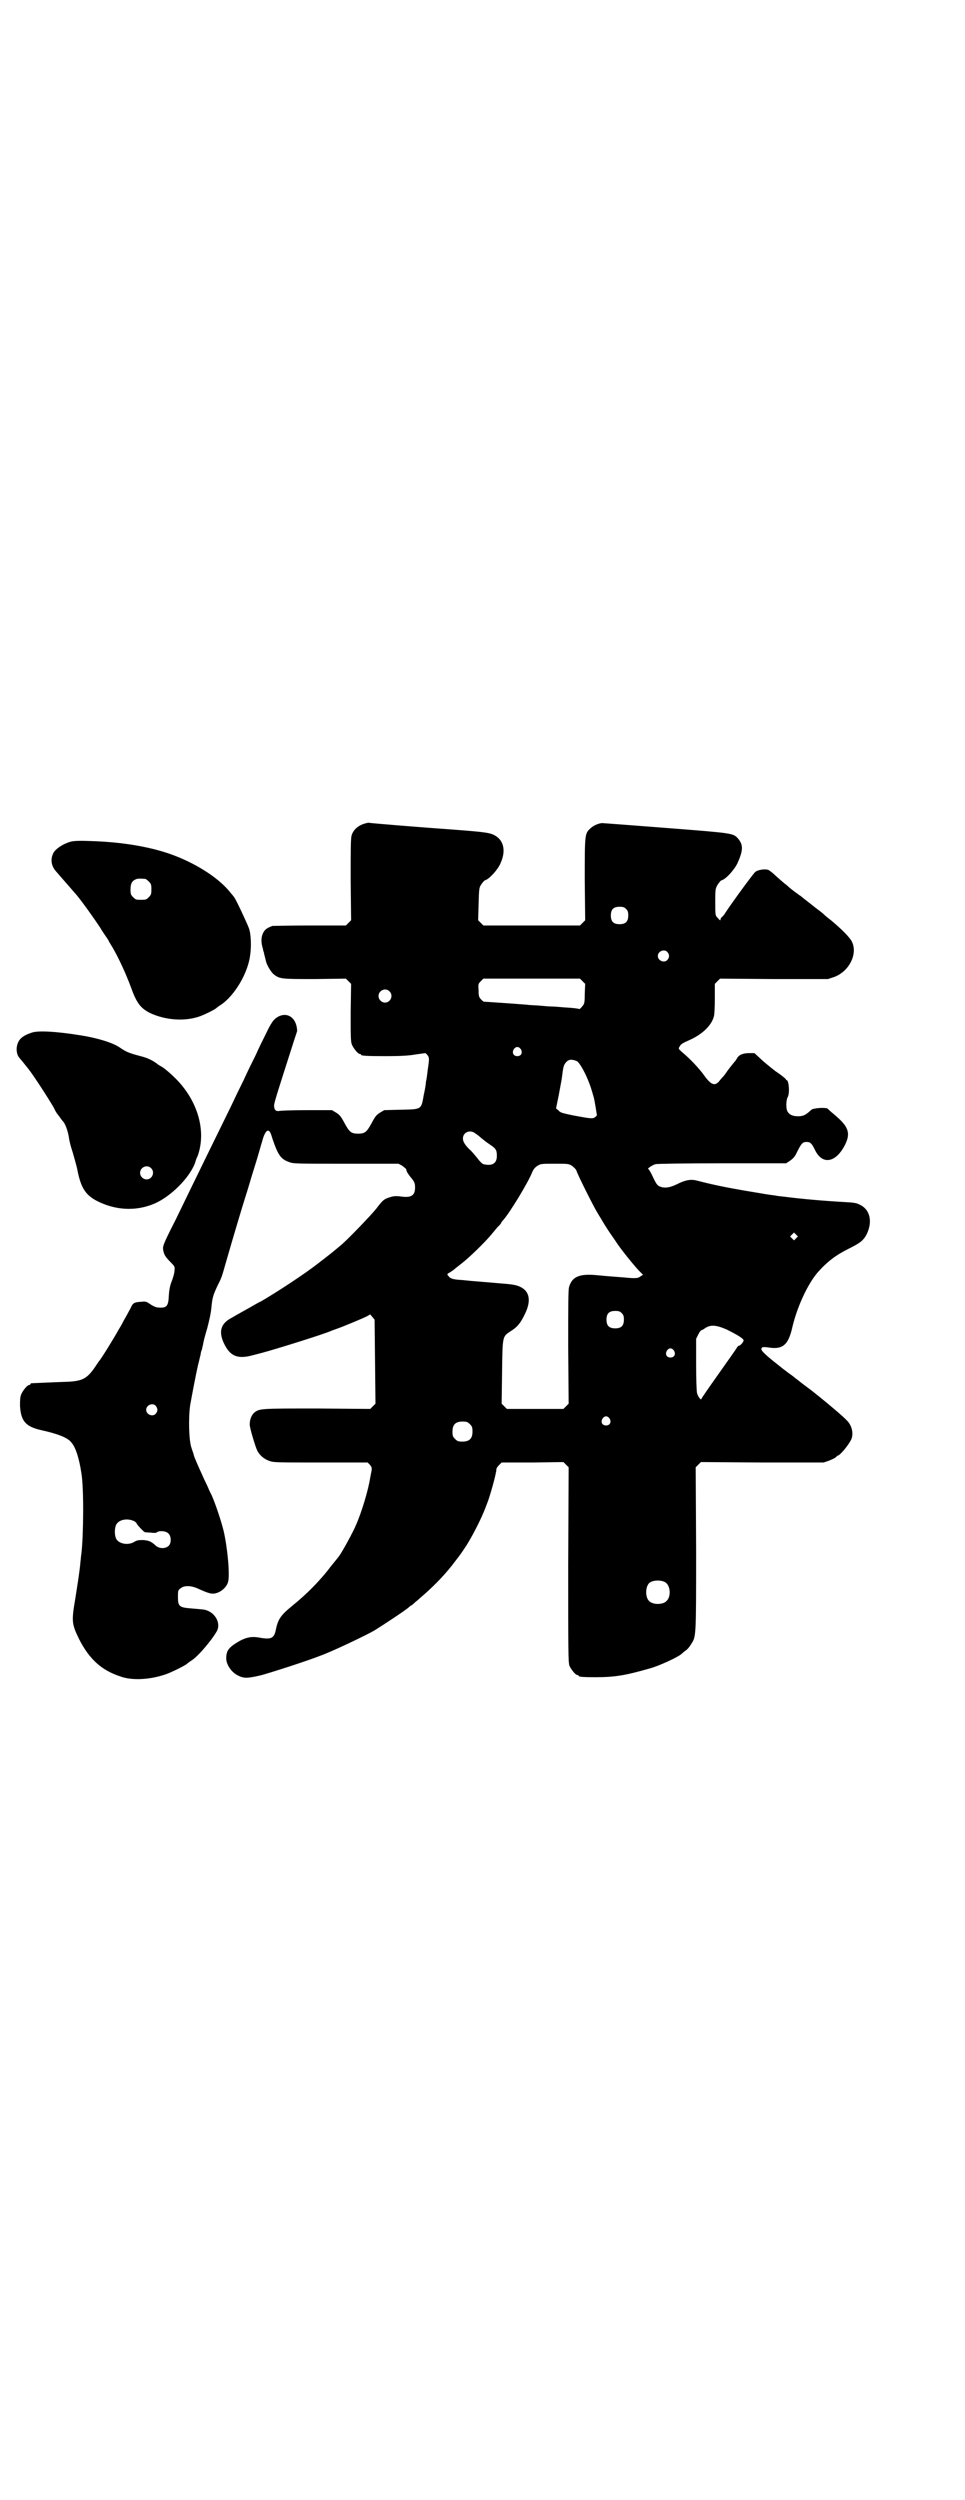 <?xml version="1.0" standalone="no"?>
<!DOCTYPE svg PUBLIC "-//W3C//DTD SVG 20010904//EN"
 "http://www.w3.org/TR/2001/REC-SVG-20010904/DTD/svg10.dtd">
<svg version="1.0" xmlns="http://www.w3.org/2000/svg"
 width="1109pt" height="2870pt" viewBox="0 0 1109 2870"
 preserveAspectRatio="xMidYMid meet">
<g transform="translate(0,2870) scale(0.5,-0.5)"
fill="#000000" stroke="none">
<path d="M835 3848 c-14 -5 -24 -15 -27 -27 -2 -7 -2 -37 -2 -102 l1 -92 -6
-6 -6 -6 -83 0 c-46 0 -84 -1 -86 -1 -10 -4 -14 -6 -18 -11 -7 -9 -9 -22 -5
-37 1 -3 2 -7 2 -9 1 -2 2 -5 2 -7 1 -4 3 -11 4 -16 2 -10 12 -26 18 -31 14
-11 18 -11 95 -11 l71 1 6 -6 6 -6 -1 -66 c0 -56 0 -67 3 -74 4 -9 14 -21 18
-21 2 0 3 -1 3 -2 0 -2 11 -3 57 -3 32 0 53 1 69 4 l22 3 4 -4 c5 -6 5 -9 1
-35 -1 -11 -3 -23 -4 -27 0 -4 -2 -17 -5 -30 -6 -34 -4 -33 -53 -34 l-38 -1
-10 -6 c-8 -5 -11 -9 -19 -24 -11 -20 -15 -24 -31 -24 -16 0 -20 4 -31 24 -8
15 -11 19 -19 24 l-10 6 -58 0 c-32 0 -61 -1 -64 -2 -7 -1 -11 3 -11 12 -1 5
13 47 43 141 5 16 10 30 10 31 -1 29 -21 44 -43 33 -11 -6 -16 -13 -29 -40 -6
-12 -17 -34 -23 -48 -7 -14 -20 -40 -28 -58 -9 -18 -22 -45 -29 -60 -31 -63
-79 -161 -127 -260 -30 -59 -30 -61 -29 -70 2 -11 5 -16 18 -29 9 -9 9 -10 8
-19 0 -5 -3 -15 -6 -23 -4 -10 -6 -19 -7 -34 -1 -25 -5 -29 -26 -27 -3 0 -10
3 -16 7 -10 7 -11 7 -22 6 -16 -1 -19 -3 -24 -15 -3 -5 -9 -17 -15 -27 -5 -10
-11 -20 -13 -23 -5 -10 -41 -69 -45 -72 -1 -2 -5 -7 -8 -12 -20 -29 -30 -34
-74 -35 -30 -1 -68 -3 -72 -3 -2 0 -3 -1 -3 -2 0 -1 -1 -2 -3 -2 -4 0 -14 -12
-18 -21 -3 -7 -3 -14 -3 -27 2 -35 13 -48 50 -56 36 -8 60 -17 68 -28 10 -11
18 -37 23 -70 6 -34 5 -144 0 -186 -1 -4 -1 -11 -2 -17 -2 -24 -6 -47 -12 -86
-9 -52 -8 -58 9 -93 23 -45 51 -71 94 -85 26 -10 67 -8 103 4 13 4 49 22 51
25 1 1 4 3 8 6 15 8 48 47 60 68 11 19 -4 45 -28 50 -6 1 -20 2 -31 3 -27 2
-30 5 -30 26 0 14 0 16 6 20 8 7 24 7 41 -1 26 -12 33 -13 44 -9 11 4 21 14
24 24 5 15 -1 79 -10 118 -6 24 -19 63 -28 83 -5 9 -8 17 -8 17 0 0 -4 9 -9
19 -7 16 -13 28 -22 50 -1 3 -2 6 -2 7 0 1 -3 8 -5 15 -6 17 -7 69 -3 97 5 28
13 70 18 92 3 11 5 22 6 24 0 2 1 8 3 12 1 4 2 10 3 13 0 3 4 19 9 35 5 19 9
37 10 50 2 21 4 28 14 49 9 18 9 17 20 56 19 66 38 129 45 151 4 12 10 33 14
46 4 13 11 35 15 49 4 14 8 28 9 31 4 15 9 23 13 23 4 -1 6 -4 10 -18 13 -38
19 -47 38 -54 10 -4 15 -4 131 -4 l121 0 9 -5 c5 -4 9 -7 9 -9 0 -3 3 -9 14
-22 5 -7 6 -10 6 -19 0 -18 -9 -24 -34 -20 -10 1 -15 1 -24 -2 -13 -4 -16 -6
-31 -26 -11 -14 -62 -67 -79 -82 -24 -20 -20 -17 -55 -44 -32 -25 -95 -66
-131 -87 -5 -2 -15 -8 -22 -12 -7 -4 -18 -10 -25 -14 -7 -4 -16 -9 -21 -12
-25 -13 -30 -32 -17 -59 14 -29 31 -36 65 -27 8 2 19 5 23 6 30 8 143 43 160
51 3 1 8 3 11 4 12 4 58 23 70 29 l7 4 5 -6 5 -6 1 -96 1 -97 -6 -6 -6 -6
-122 1 c-129 0 -132 0 -144 -9 -6 -5 -11 -15 -11 -27 -1 -6 13 -52 17 -60 5
-11 16 -20 27 -24 10 -4 15 -4 119 -4 l108 0 5 -5 c4 -5 5 -7 4 -14 -1 -4 -2
-11 -3 -15 -4 -28 -20 -81 -33 -110 -7 -17 -32 -62 -38 -70 -2 -3 -11 -14 -20
-25 -23 -31 -56 -64 -87 -89 -27 -22 -34 -31 -39 -56 -4 -20 -11 -23 -38 -18
-17 3 -28 1 -44 -7 -26 -15 -32 -22 -32 -41 0 -14 12 -32 27 -39 13 -7 22 -7
55 1 28 8 103 32 136 45 25 9 101 45 122 57 21 13 71 46 79 53 3 3 6 5 7 5 0
0 4 3 8 7 4 3 14 12 22 19 25 22 50 48 70 75 11 14 16 21 27 38 16 26 33 60
42 83 2 5 4 11 5 13 6 15 21 68 21 78 0 2 3 6 6 9 l6 6 71 0 71 1 6 -6 6 -6
-1 -224 c0 -200 0 -225 3 -232 4 -9 14 -21 18 -21 2 0 3 -1 3 -2 0 -2 9 -3 38
-3 45 0 69 4 125 20 22 6 63 25 73 33 3 3 8 7 11 9 3 2 8 8 11 13 12 19 12 11
12 218 l-1 189 6 6 6 6 141 -1 141 0 12 4 c7 3 14 6 16 8 2 2 4 4 5 4 4 0 22
21 29 34 8 13 4 34 -8 46 -8 9 -45 40 -65 56 -5 4 -9 7 -10 8 -1 1 -10 8 -21
16 -11 8 -20 16 -21 16 -1 1 -8 7 -17 13 -9 7 -16 12 -17 13 -1 1 -5 4 -10 8
-23 18 -36 30 -36 34 0 5 3 6 17 4 32 -5 45 6 54 46 11 47 35 99 58 126 22 25
42 40 70 54 28 14 35 19 43 34 14 29 8 57 -16 68 -7 4 -15 5 -35 6 -52 3 -97
7 -136 12 -9 1 -19 2 -23 3 -16 2 -22 3 -69 11 -41 7 -76 14 -110 23 -15 4
-27 2 -47 -8 -16 -8 -29 -10 -40 -5 -5 2 -8 6 -15 21 -5 11 -10 19 -11 19 -4
0 11 10 17 11 3 1 72 2 153 2 l147 0 9 6 c7 5 11 9 16 20 10 20 13 23 22 23 9
0 12 -4 19 -18 17 -36 49 -30 70 13 12 25 7 40 -21 64 -9 8 -18 15 -19 17 -4
4 -33 2 -38 -2 -13 -12 -18 -15 -31 -15 -13 0 -20 4 -24 11 -4 7 -3 26 0 32 6
9 3 40 -2 40 -2 0 -2 1 -1 1 0 1 -10 10 -24 19 -13 10 -30 24 -36 30 l-13 12
-12 0 c-14 0 -24 -4 -28 -12 -2 -3 -3 -5 -4 -6 -1 -1 -15 -18 -21 -27 -2 -3
-5 -7 -6 -8 -1 -1 -5 -5 -8 -9 -11 -15 -20 -12 -36 10 -12 17 -34 40 -51 54
-9 8 -9 8 -6 13 3 6 7 8 25 16 28 13 49 33 54 54 1 3 2 21 2 40 l0 34 6 6 6 6
124 -1 124 0 15 5 c34 13 54 53 40 81 -5 10 -24 29 -48 49 -8 6 -15 12 -16 13
-1 2 -12 10 -20 16 -6 5 -27 21 -34 27 -2 1 -6 4 -10 7 -4 3 -7 5 -8 6 -1 1
-7 5 -13 11 -7 5 -18 15 -26 22 -7 7 -15 13 -18 14 -8 2 -23 0 -29 -5 -4 -3
-49 -64 -69 -94 -2 -4 -6 -8 -8 -10 -2 -1 -3 -4 -3 -6 0 -2 -2 -1 -6 4 -6 6
-6 6 -6 36 0 29 0 31 5 40 4 6 7 10 10 11 9 2 29 24 36 39 13 29 14 42 1 57
-11 12 -11 12 -165 24 -78 6 -143 11 -145 11 -7 1 -22 -5 -29 -12 -13 -12 -13
-13 -13 -118 l1 -93 -6 -6 -6 -6 -111 0 -111 0 -6 6 -6 6 1 37 c1 34 1 38 6
45 3 5 7 9 9 10 9 2 29 24 35 38 14 30 8 56 -17 67 -10 4 -22 6 -89 11 -71 5
-195 15 -197 16 -1 0 -6 -1 -12 -3z m604 -195 c4 -4 5 -7 5 -15 0 -14 -6 -20
-20 -20 -14 0 -20 6 -20 20 0 14 6 20 20 20 8 0 11 -1 15 -5z m95 -99 c5 -6 5
-12 0 -18 -7 -8 -22 -2 -22 9 0 11 15 17 22 9z m-195 -67 l6 -6 -1 -23 c0 -22
-1 -23 -6 -29 -3 -4 -6 -6 -6 -6 -1 1 -15 3 -36 4 -10 1 -23 2 -28 2 -5 0 -18
1 -28 2 -10 1 -23 1 -28 2 -24 2 -96 7 -98 7 -2 -1 -5 2 -8 5 -5 5 -6 8 -6 21
-1 14 -1 15 5 21 l6 6 111 0 111 0 6 -6z m-444 -23 c10 -9 3 -26 -10 -26 -8 0
-15 7 -15 15 0 13 16 20 25 11z m302 -133 c5 -8 1 -16 -8 -16 -9 0 -13 8 -8
16 2 3 5 5 8 5 3 0 6 -2 8 -5z m128 -27 c8 -3 27 -39 36 -71 4 -14 4 -11 8
-35 l3 -19 -4 -4 c-6 -4 -8 -4 -51 4 -23 5 -29 6 -33 11 l-6 5 6 29 c3 16 6
33 7 38 4 31 4 32 11 40 6 6 12 6 23 2z m-233 -166 c3 -2 10 -7 14 -11 5 -4
14 -11 20 -15 14 -9 16 -13 16 -26 0 -17 -10 -24 -31 -19 -3 1 -9 7 -14 14 -5
6 -13 16 -18 20 -11 11 -15 18 -15 25 0 14 16 21 28 12z m223 -75 c5 -4 9 -8
10 -11 2 -8 40 -84 49 -98 4 -7 8 -13 8 -13 0 -1 15 -25 22 -35 2 -3 8 -11 13
-19 12 -18 39 -51 51 -64 l10 -10 -5 -3 c-6 -5 -10 -6 -40 -3 -26 2 -40 3 -60
5 -41 4 -58 -3 -65 -27 -2 -6 -2 -44 -2 -138 l1 -130 -6 -6 -6 -6 -65 0 -65 0
-6 6 -6 6 1 73 c1 83 1 81 19 93 16 10 23 18 34 41 13 27 11 48 -7 59 -10 6
-19 8 -47 10 -12 1 -22 2 -23 2 -1 0 -11 1 -24 2 -13 1 -23 2 -24 2 -1 0 -9 1
-20 2 -20 1 -27 3 -31 9 -4 4 -4 5 4 9 3 2 9 6 12 9 4 3 10 8 14 11 17 13 53
48 68 66 4 5 11 13 15 18 5 4 8 9 8 9 0 1 2 4 5 7 15 17 57 86 66 109 3 7 6
11 12 15 8 5 9 5 40 5 31 0 32 0 40 -5z m515 -166 l-5 -5 -4 4 -5 5 4 4 5 5 4
-4 5 -5 -4 -4z m-401 -172 c4 -4 5 -7 5 -15 0 -14 -6 -20 -20 -20 -14 0 -20 6
-20 20 0 14 6 20 20 20 8 0 11 -1 15 -5z m242 -38 c20 -10 36 -19 38 -24 1 -3
-7 -13 -11 -13 -1 0 -3 -2 -4 -4 -1 -2 -20 -29 -42 -60 -22 -31 -40 -57 -40
-58 0 -5 -9 7 -10 14 -1 4 -2 33 -2 66 l0 58 5 10 c3 6 6 10 8 10 1 0 4 2 7 4
13 9 26 8 51 -3z m-122 -48 c5 -8 1 -16 -8 -16 -9 0 -13 8 -8 16 2 3 5 5 8 5
3 0 6 -2 8 -5z m-1191 -127 c5 -6 5 -12 0 -18 -7 -8 -22 -2 -22 9 0 11 15 17
22 9z m1043 -29 c5 -8 1 -16 -8 -16 -9 0 -13 8 -8 16 2 3 5 5 8 5 3 0 6 -2 8
-5z m-321 -13 c5 -5 6 -7 6 -17 0 -16 -7 -23 -23 -23 -10 0 -12 1 -17 6 -5 5
-6 7 -6 17 0 16 7 23 23 23 10 0 12 -1 17 -6z m-771 -223 c3 -2 5 -4 5 -5 0
-2 17 -20 19 -20 1 0 7 -1 14 -1 7 -1 12 -1 14 1 5 4 21 3 26 -3 7 -6 7 -22 1
-28 -8 -8 -23 -7 -31 1 -10 9 -15 11 -29 12 -10 0 -14 -1 -19 -4 -14 -9 -36
-5 -42 7 -4 8 -4 24 0 32 6 12 26 16 42 8z m1220 -140 c12 -7 14 -33 3 -43 -8
-9 -32 -9 -40 0 -9 8 -9 32 0 41 7 7 27 8 37 2z"/>
<path d="M161 3807 c-17 -5 -33 -16 -38 -25 -8 -15 -5 -31 6 -43 7 -8 40 -46
47 -54 12 -14 41 -55 53 -73 7 -12 15 -23 17 -26 2 -3 4 -6 4 -7 0 0 4 -7 9
-15 14 -24 31 -61 42 -91 13 -36 22 -48 44 -59 34 -16 78 -20 113 -8 12 4 38
17 40 20 1 1 5 4 10 7 32 22 62 73 67 114 3 20 2 49 -3 62 -4 11 -31 69 -34
71 0 1 -4 5 -8 10 -24 31 -72 63 -125 84 -53 21 -123 33 -200 35 -27 1 -38 0
-44 -2z m173 -85 c1 0 5 -3 8 -6 5 -5 6 -7 6 -18 0 -11 -1 -13 -6 -18 -6 -6
-7 -6 -18 -6 -11 0 -12 0 -18 6 -5 5 -6 7 -6 17 0 14 3 20 12 24 5 2 8 2 22 1z"/>
<path d="M73 3369 c-21 -7 -31 -15 -34 -31 -2 -8 0 -21 5 -26 1 -2 6 -7 9 -11
3 -4 9 -11 12 -15 12 -15 47 -69 59 -90 3 -7 7 -13 8 -14 1 -1 3 -4 6 -8 3 -4
5 -7 6 -8 6 -5 13 -25 15 -42 1 -5 3 -14 5 -20 4 -12 11 -38 13 -46 8 -43 18
-60 43 -74 43 -23 91 -26 134 -8 38 16 81 59 94 93 1 3 3 11 6 16 20 54 3 121
-44 172 -11 12 -28 27 -37 33 -4 2 -9 5 -10 6 -10 8 -23 15 -40 19 -26 7 -32
9 -48 20 -16 11 -52 22 -91 28 -56 9 -97 11 -111 6z m274 -311 c10 -9 3 -26
-10 -26 -8 0 -15 7 -15 15 0 13 16 20 25 11z"/>
</g>
</svg>
